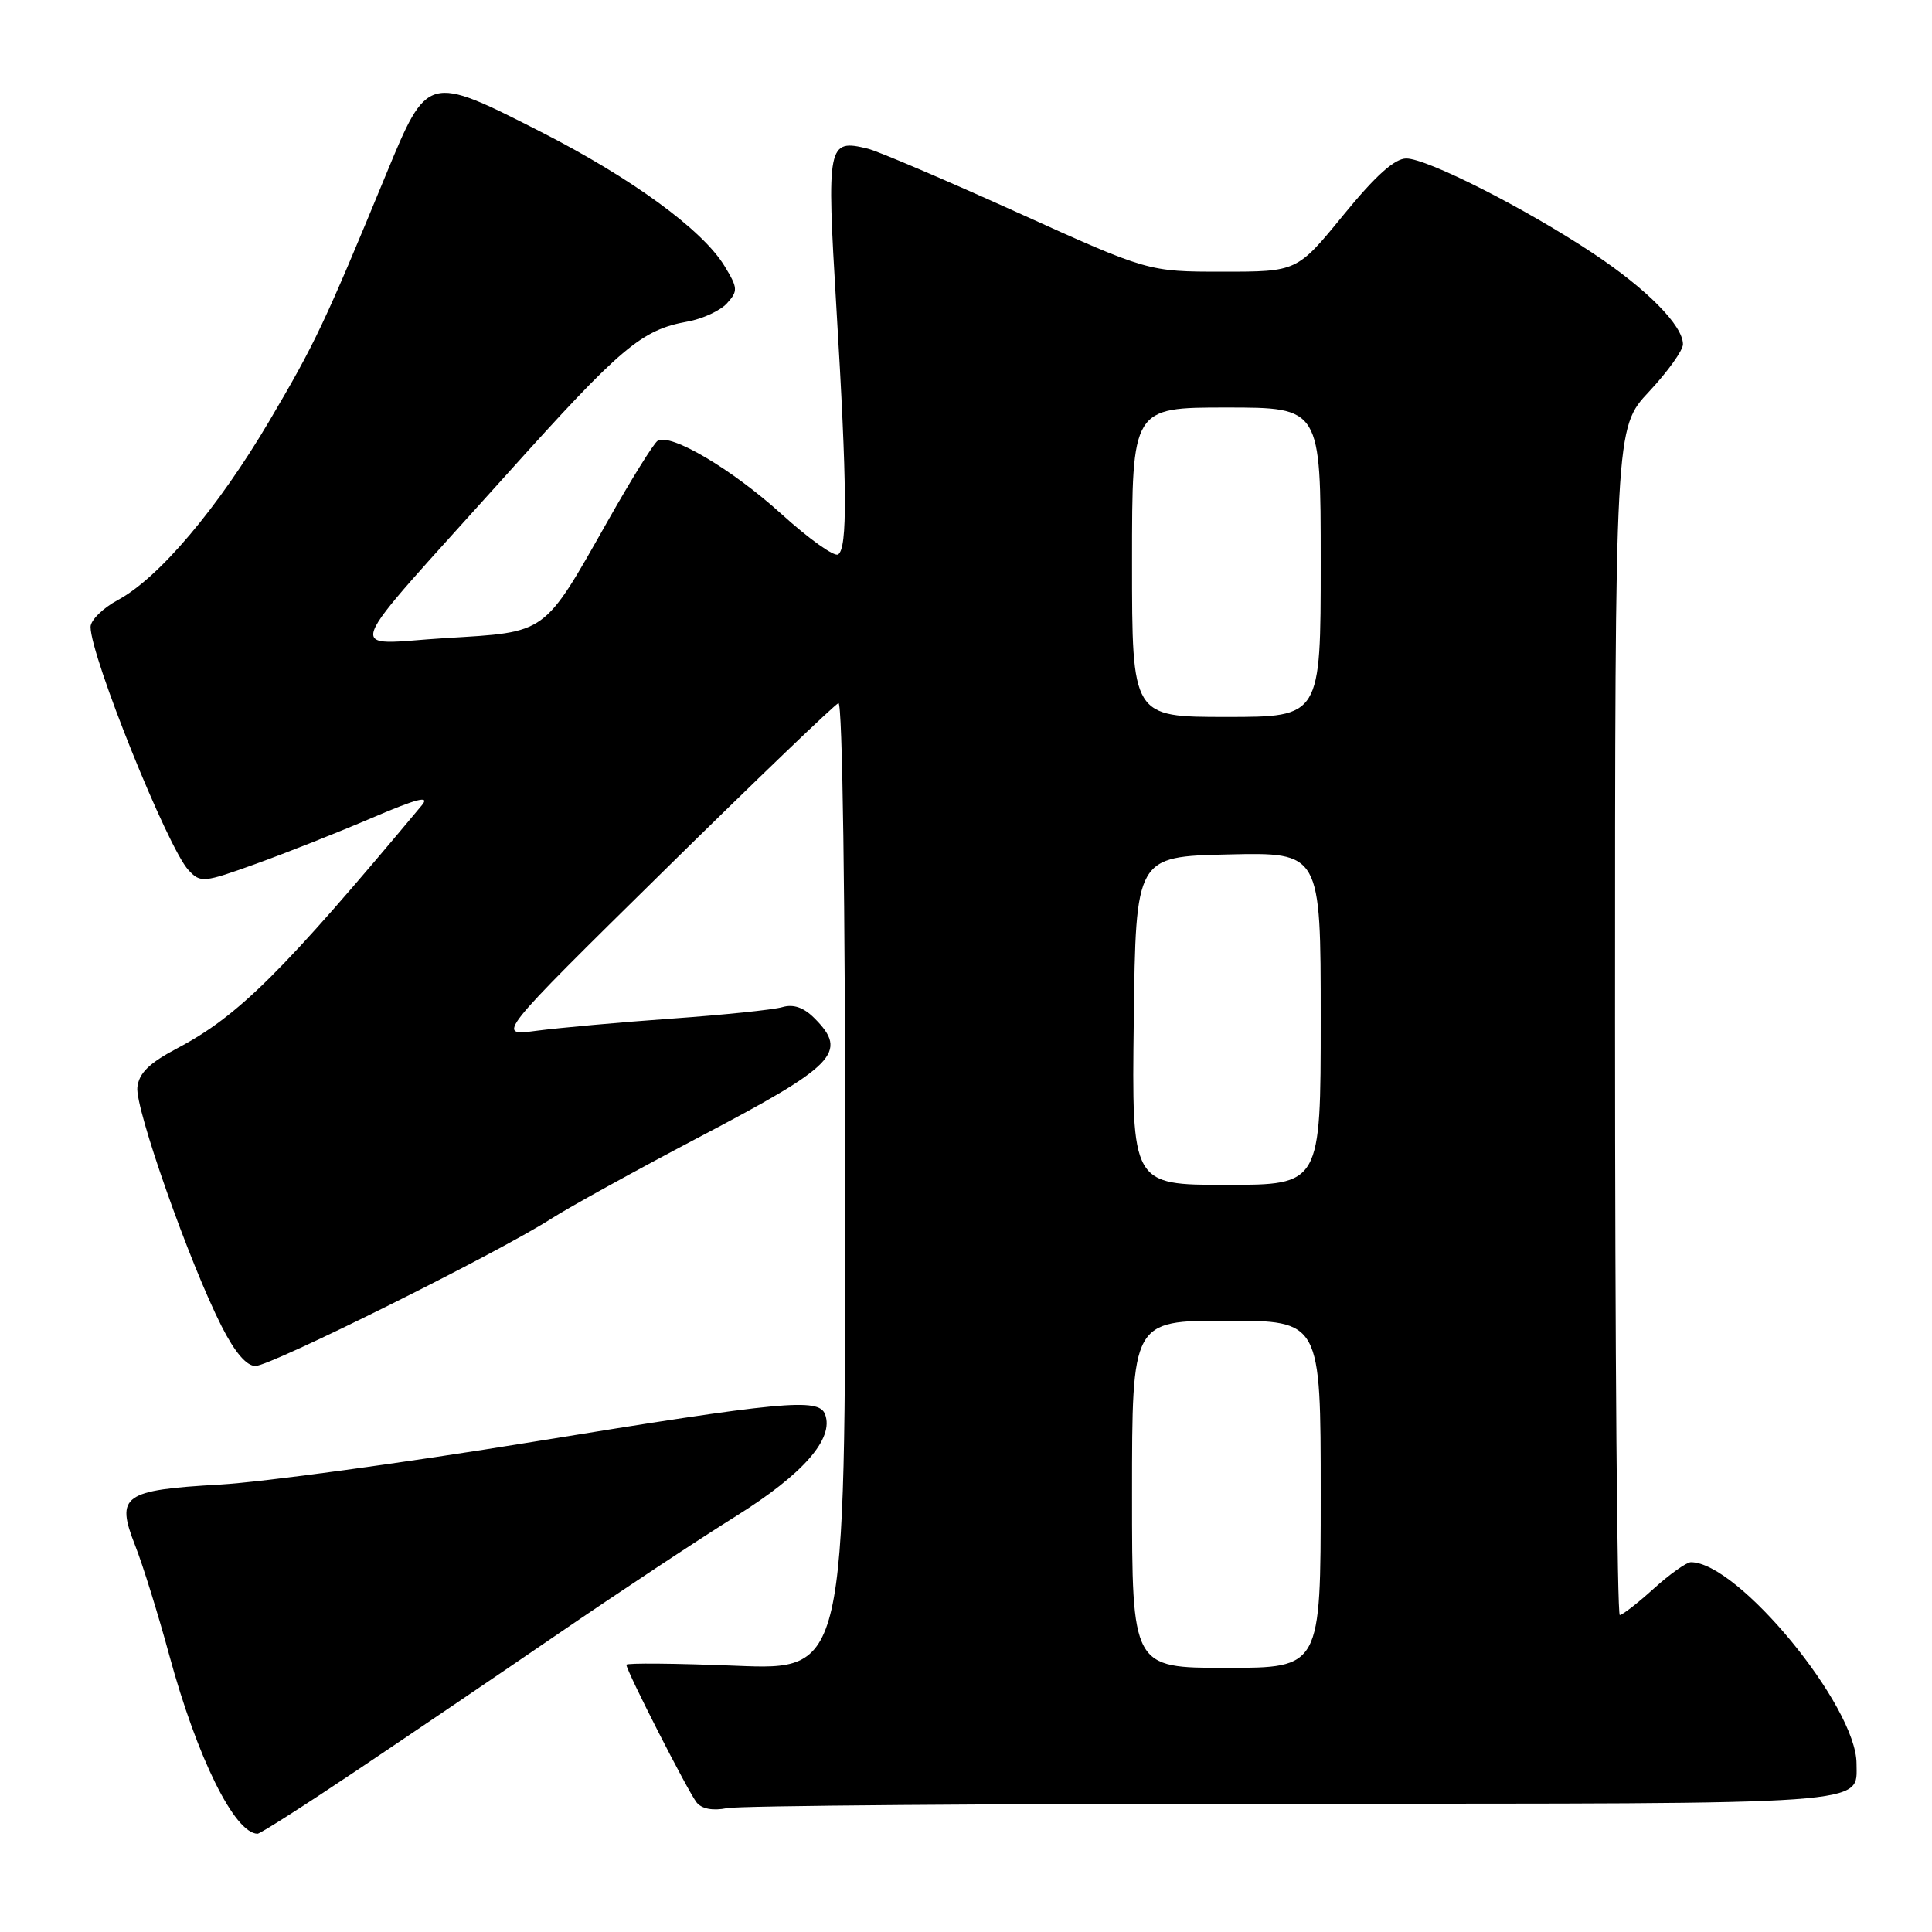 <?xml version="1.0" encoding="UTF-8" standalone="no"?>
<!DOCTYPE svg PUBLIC "-//W3C//DTD SVG 1.1//EN" "http://www.w3.org/Graphics/SVG/1.1/DTD/svg11.dtd" >
<svg xmlns="http://www.w3.org/2000/svg" xmlns:xlink="http://www.w3.org/1999/xlink" version="1.1" viewBox="0 0 256 256">
 <g >
 <path fill="currentColor"
d=" M 47.12 234.69 C 53.93 230.12 66.03 221.92 74.00 216.46 C 81.97 211.00 92.55 204.00 97.50 200.91 C 106.45 195.31 110.56 190.61 109.32 187.39 C 108.48 185.20 103.76 185.65 70.50 191.07 C 53.45 193.85 34.85 196.38 29.17 196.71 C 16.30 197.44 15.30 198.16 17.91 204.79 C 18.93 207.38 20.97 213.94 22.44 219.36 C 26.13 232.92 31.07 242.91 34.12 242.98 C 34.46 242.99 40.31 239.26 47.12 234.69 Z  M 171.05 239.00 C 248.99 239.00 246.00 239.21 246.00 233.69 C 246.00 226.08 230.31 207.00 224.05 207.00 C 223.48 207.00 221.26 208.57 219.13 210.50 C 217.00 212.43 214.97 214.00 214.63 214.00 C 214.28 214.00 214.00 178.61 214.00 135.35 C 214.00 56.71 214.00 56.71 218.50 51.90 C 220.98 49.25 223.00 46.43 223.00 45.62 C 223.00 43.14 218.22 38.30 211.11 33.58 C 202.17 27.63 189.11 21.00 186.34 21.00 C 184.80 21.00 182.27 23.27 178.00 28.50 C 171.87 36.00 171.87 36.00 162.01 36.00 C 152.14 36.00 152.14 36.00 134.82 28.16 C 125.29 23.85 116.37 20.04 114.99 19.70 C 109.65 18.39 109.52 19.02 110.82 40.67 C 112.26 64.53 112.31 72.69 111.05 73.47 C 110.53 73.79 107.15 71.38 103.55 68.11 C 96.97 62.15 88.85 57.36 87.14 58.41 C 86.63 58.73 83.66 63.50 80.54 69.02 C 71.94 84.20 72.59 83.73 59.03 84.55 C 45.57 85.37 44.60 87.96 67.17 62.83 C 82.33 45.96 84.99 43.71 91.11 42.61 C 93.10 42.25 95.45 41.16 96.33 40.19 C 97.80 38.56 97.78 38.17 96.01 35.26 C 93.09 30.45 83.69 23.59 71.61 17.44 C 56.69 9.84 56.63 9.86 51.20 23.00 C 43.01 42.85 41.74 45.53 35.67 55.81 C 28.85 67.36 21.04 76.59 15.61 79.51 C 13.63 80.58 12.00 82.18 12.00 83.07 C 12.00 86.96 22.21 112.32 24.97 115.29 C 26.57 117.01 26.94 116.98 33.95 114.45 C 37.97 113.00 44.89 110.26 49.32 108.36 C 55.33 105.79 57.01 105.37 55.90 106.70 C 37.44 128.82 31.60 134.62 23.49 138.90 C 19.76 140.87 18.42 142.18 18.20 144.07 C 17.88 146.85 25.11 167.36 29.37 175.75 C 31.11 179.18 32.66 181.00 33.85 181.00 C 35.88 181.00 65.95 166.03 73.00 161.51 C 75.47 159.93 84.25 155.09 92.50 150.75 C 110.79 141.15 112.45 139.45 107.91 134.91 C 106.48 133.48 105.13 133.02 103.66 133.45 C 102.47 133.80 95.87 134.48 88.99 134.97 C 82.11 135.46 74.06 136.19 71.09 136.58 C 65.70 137.30 65.70 137.30 87.95 115.40 C 100.18 103.35 110.60 93.35 111.10 93.17 C 111.63 92.97 112.00 119.22 112.00 157.07 C 112.00 221.31 112.00 221.31 97.50 220.72 C 89.53 220.40 83.00 220.34 83.00 220.59 C 83.00 221.40 91.19 237.45 92.31 238.84 C 92.99 239.69 94.46 239.96 96.32 239.59 C 97.93 239.26 131.56 239.00 171.05 239.00 Z  M 150.00 198.00 C 150.00 175.00 150.00 175.00 162.50 175.00 C 175.00 175.00 175.00 175.00 175.00 198.00 C 175.00 221.00 175.00 221.00 162.50 221.00 C 150.00 221.00 150.00 221.00 150.00 198.00 Z  M 150.23 135.25 C 150.50 113.50 150.50 113.50 162.75 113.22 C 175.00 112.94 175.00 112.94 175.00 134.97 C 175.00 157.00 175.00 157.00 162.48 157.00 C 149.96 157.00 149.96 157.00 150.23 135.25 Z  M 150.00 74.50 C 150.00 54.00 150.00 54.00 162.50 54.00 C 175.00 54.00 175.00 54.00 175.00 74.50 C 175.00 95.00 175.00 95.00 162.50 95.00 C 150.00 95.00 150.00 95.00 150.00 74.50 Z "/>
</g>
</svg>
